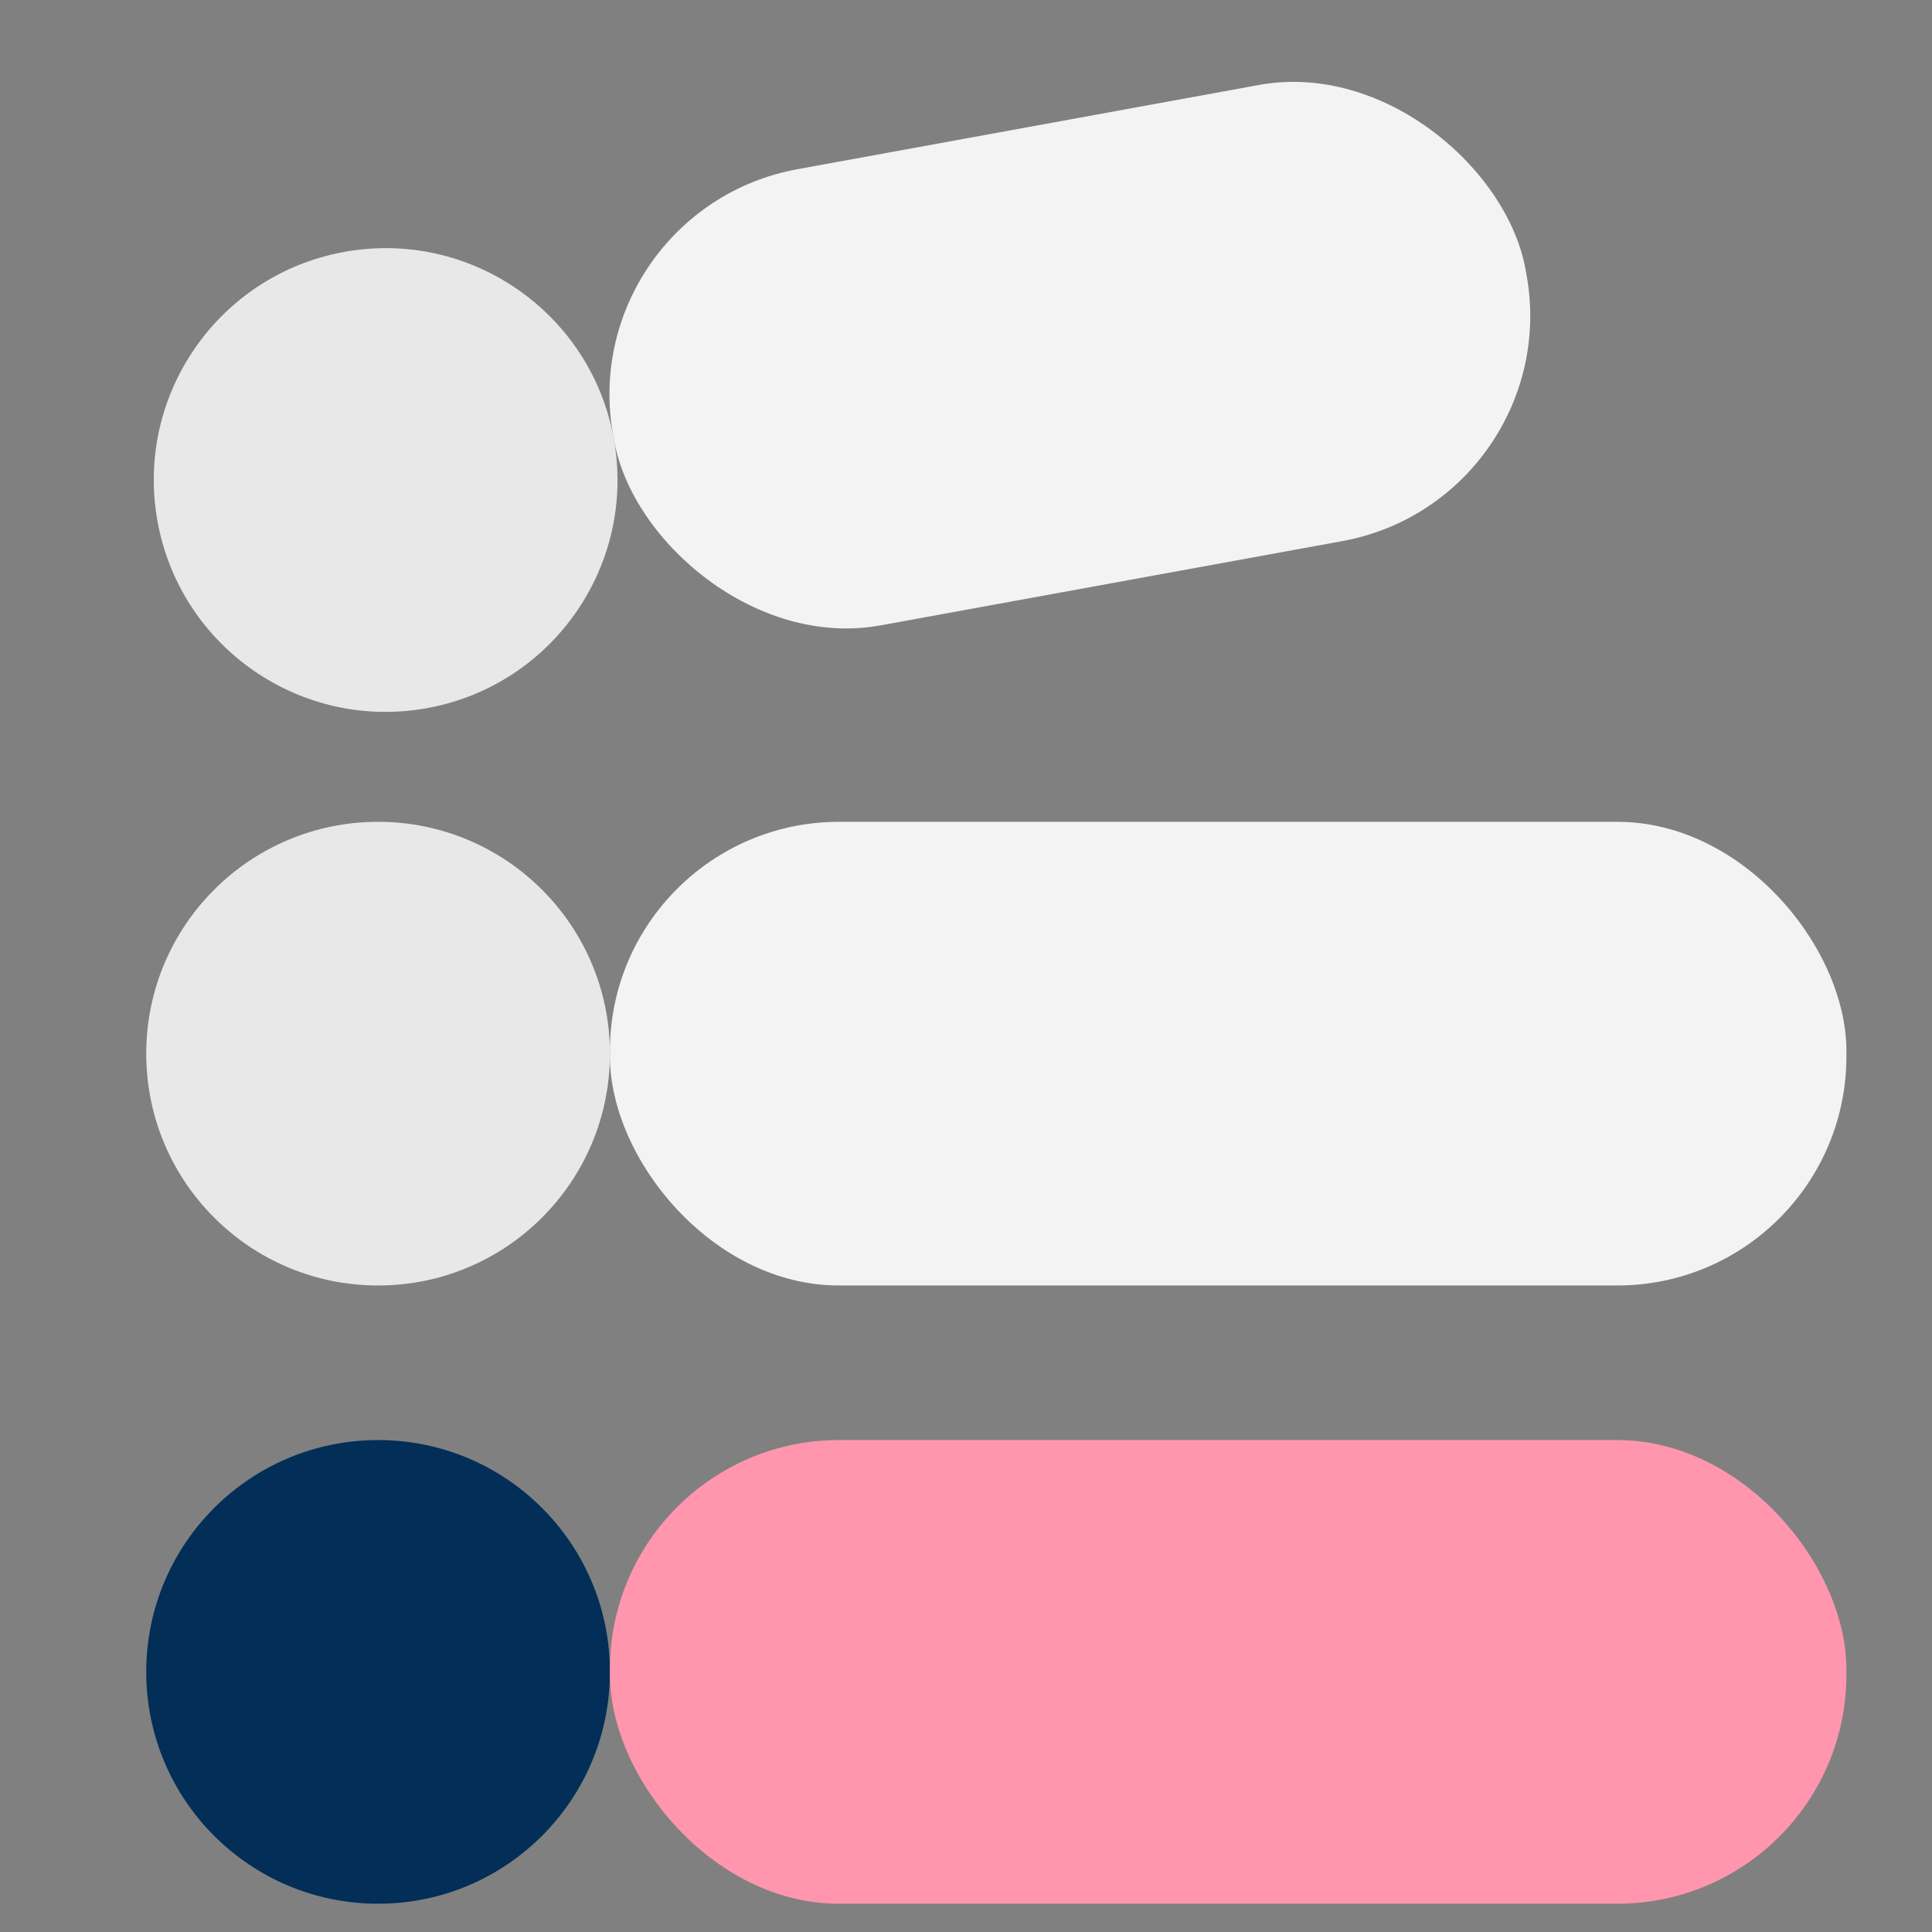 <svg width="46" height="46" viewBox="0 0 46 46" fill="none" xmlns="http://www.w3.org/2000/svg">
<rect x="0" y="0" width="46" height="46" fill="#808080" stroke="none"/>
<ellipse cx="9.182" cy="11.429" rx="5.52" ry="5.52" transform="rotate(-10.343 9.182 11.429)" fill="#E8E8E8"/>
<rect x="13.621" y="5.008" width="22.08" height="11.04" rx="5.455" transform="rotate(-10.343 13.621 5.008)" fill="#F3F3F3"/>
<ellipse cx="9.002" cy="25.087" rx="5.52" ry="5.52" fill="#E8E8E8"/>
<rect x="14.522" y="19.567" width="29.44" height="11.04" rx="5.455" fill="#F3F3F3"/>
<ellipse cx="9.002" cy="39.807" rx="5.52" ry="5.52" fill="#022E57"/>
<rect x="14.522" y="34.287" width="29.44" height="11.04" rx="5.455" fill="#FF96AD"/>
</svg>
